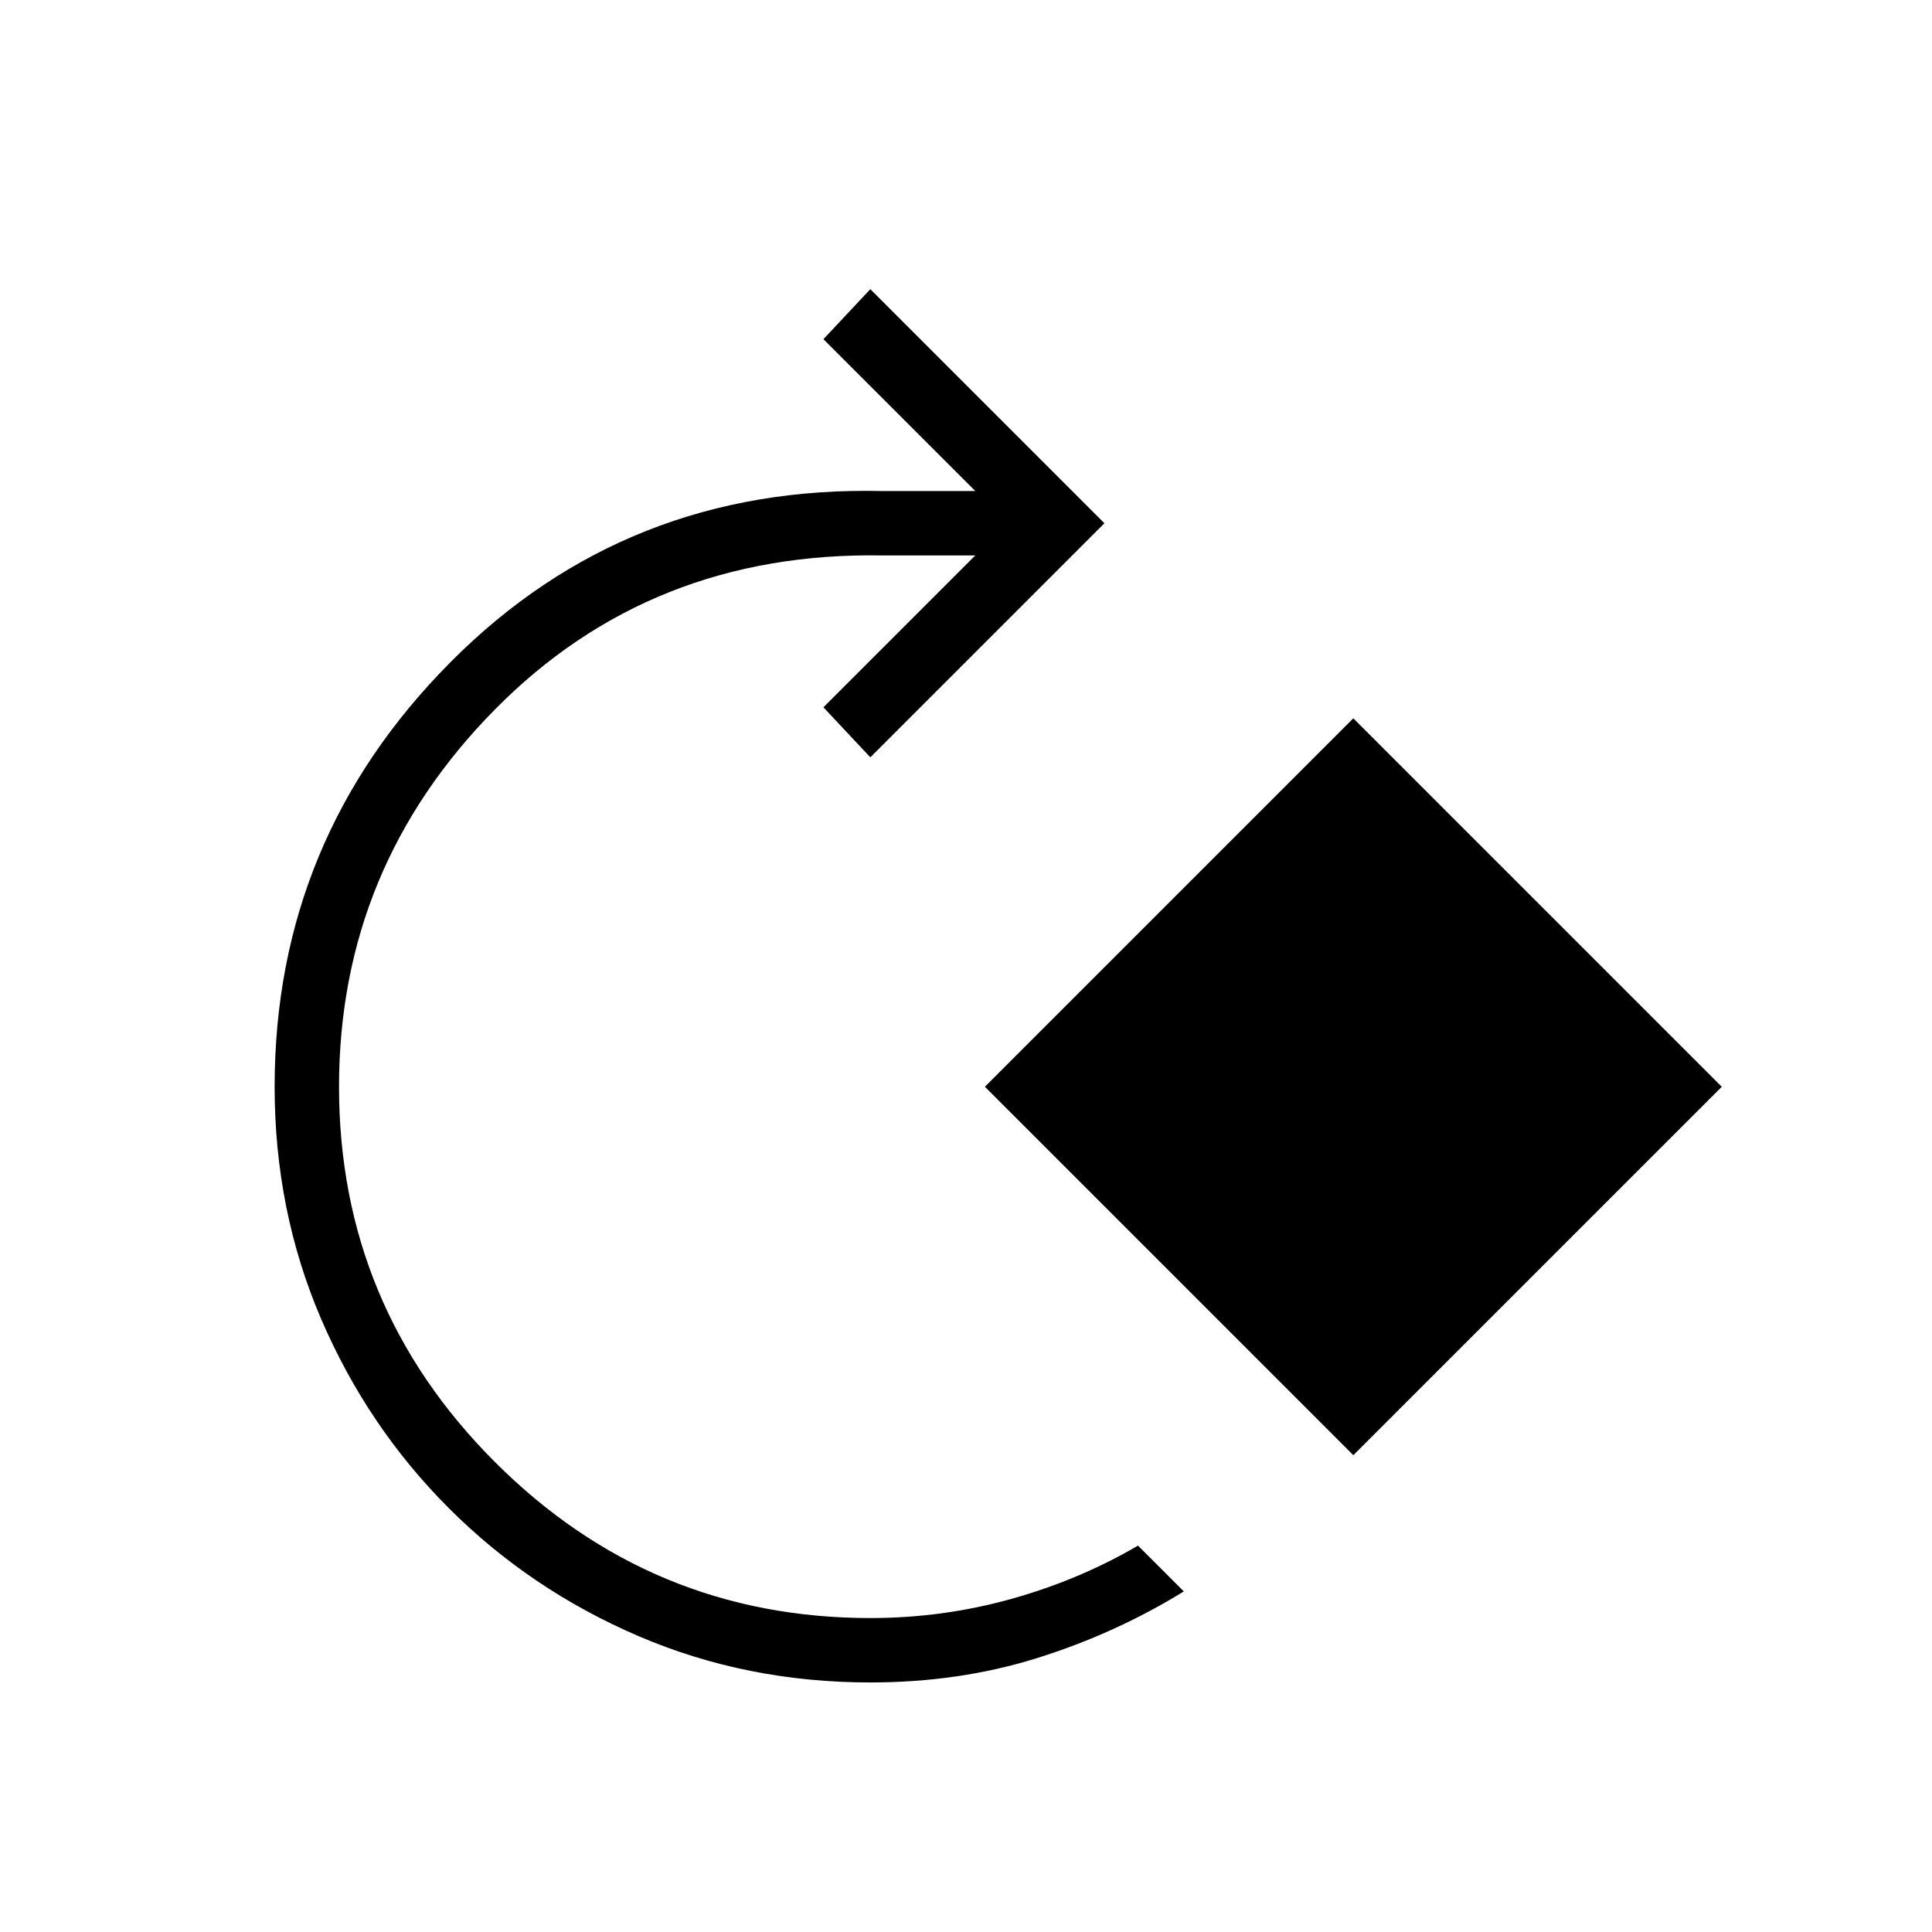 <svg xmlns="http://www.w3.org/2000/svg" height="20" viewBox="0 -960 960 960" width="20"><path d="M432.46-124q-61.54 0-115.23-23.04-53.69-23.04-94.19-63.54t-63.54-94.19Q136.46-358.46 136.46-420q0-123.08 87.46-211.04T438.46-716h46.16l-75.47-75.46 23.31-24.85L548.77-700 432.46-583.69l-23.31-24.85L484.62-684h-46.16q-115-2-192.5 76.5T168.46-420q0 109 77.5 186.5t186.5 77.5q36 0 70-9.5t63-26.5l22.77 22.77q-33.85 20.85-72.65 33.04Q476.77-124 432.46-124Zm240-112.92L489.38-420l183.08-183.08L855.54-420 672.46-236.92Z"/></svg>